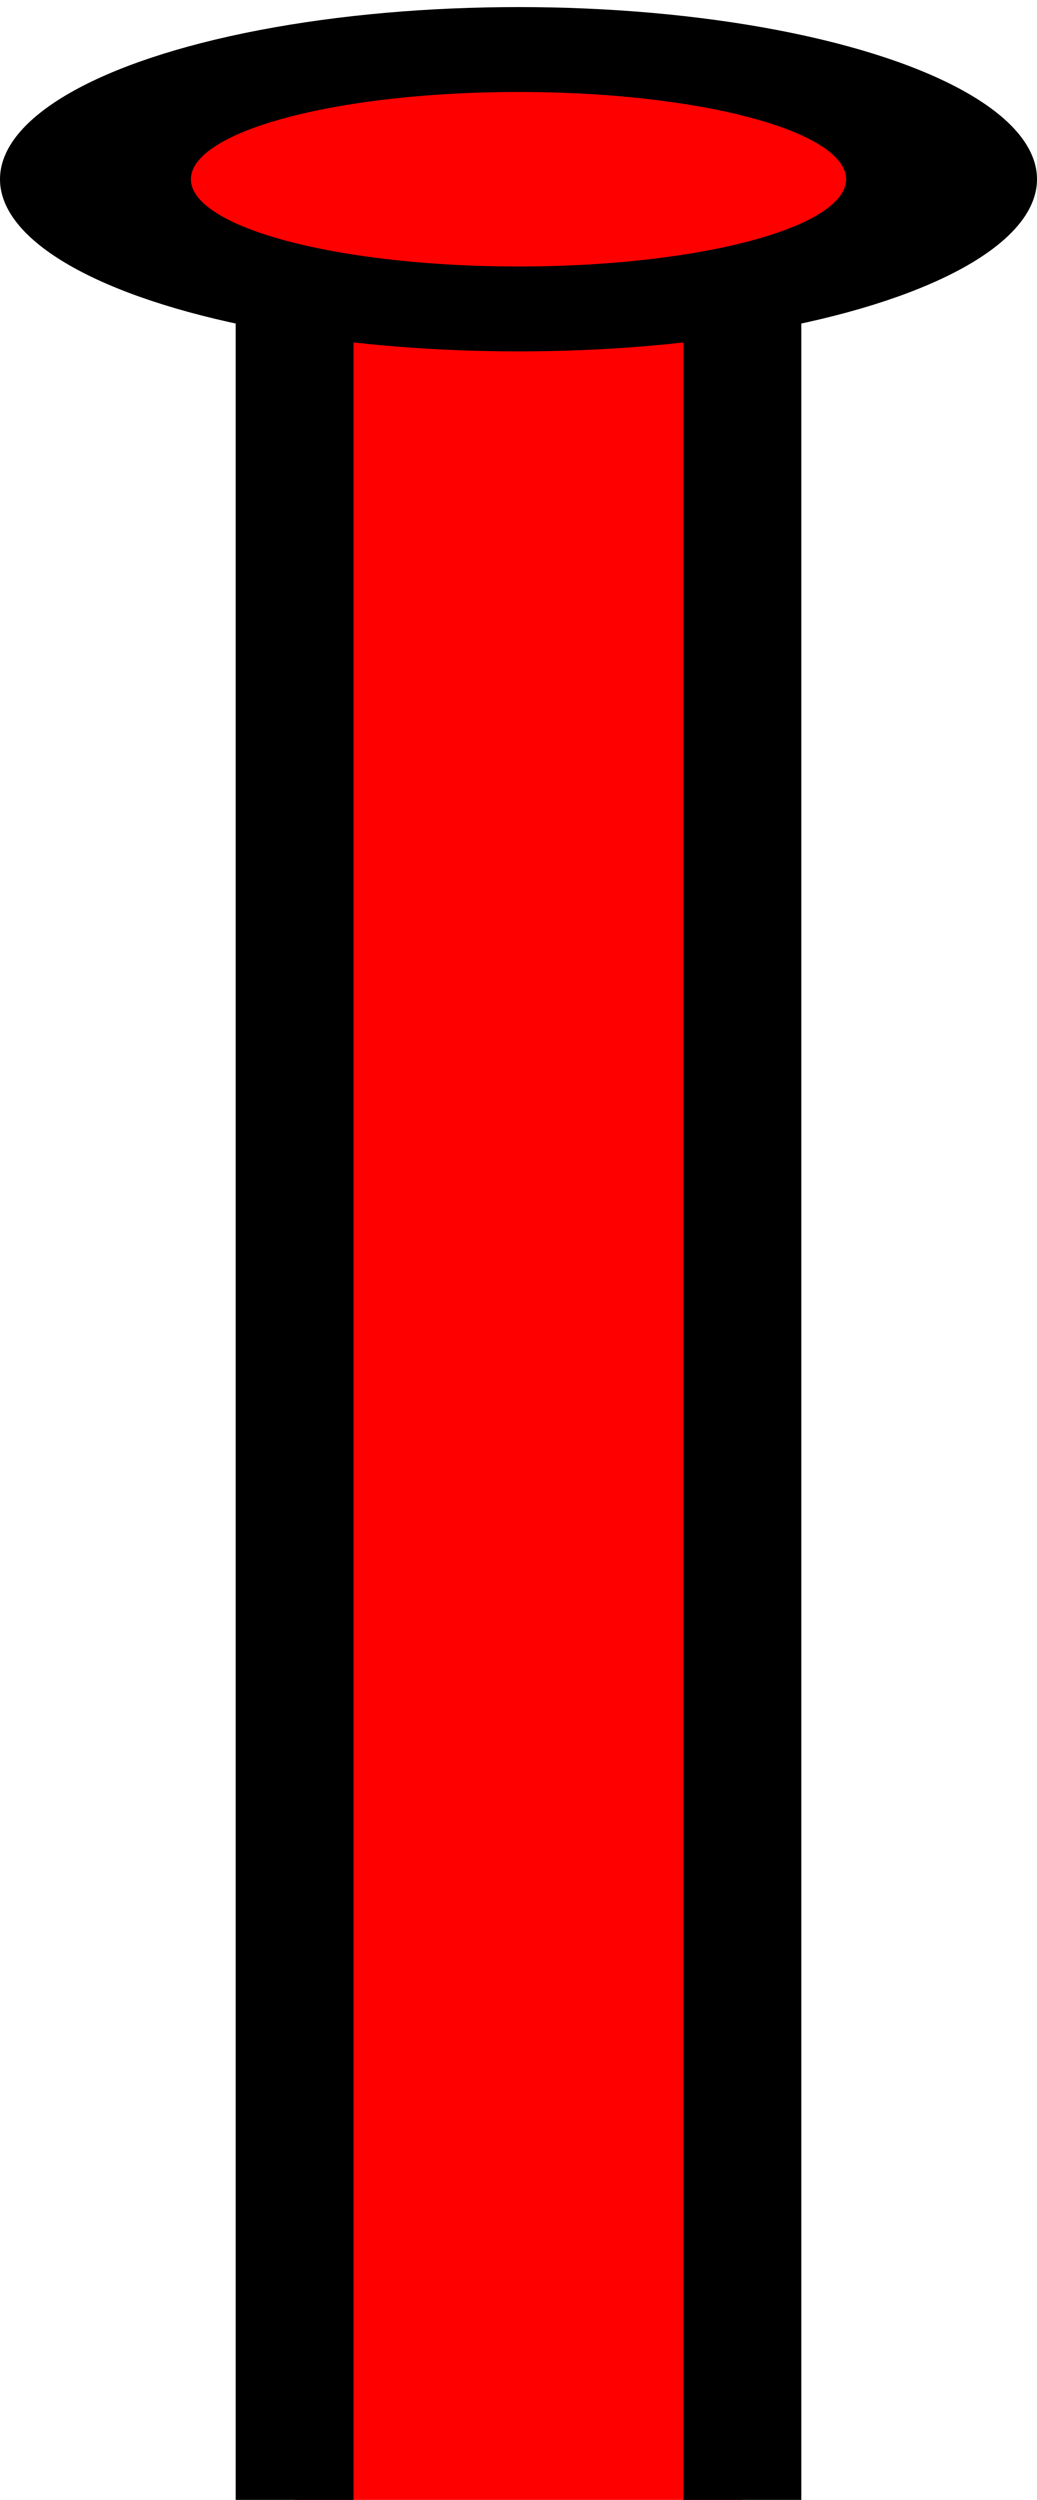 <?xml version="1.0" encoding="utf-8"?>
<!-- Generator: Adobe Illustrator 23.0.1, SVG Export Plug-In . SVG Version: 6.00 Build 0)  -->
<svg version="1.1" id="Layer_1" xmlns="http://www.w3.org/2000/svg" xmlns:xlink="http://www.w3.org/1999/xlink" x="0px" y="0px"
	 viewBox="0 0 44 106" style="enable-background:new 0 0 44 106;" height="106" width="44" xml:space="preserve">
<style type="text/css">
	.st0{fill:#FF0000;stroke:#000000;stroke-width:5;stroke-miterlimit:10;}
	.st1{fill:#FF0000;}
</style>
<g>
	<polyline class="st0" points="12.5,10.5 12.5,111 31.5,110.5 31.5,8.4 	"/>
</g>
<ellipse cx="22" cy="7.6" rx="22" ry="7.3"/>
<ellipse class="st1" cx="22" cy="7.6" rx="13.9" ry="3.7"/>
</svg>
